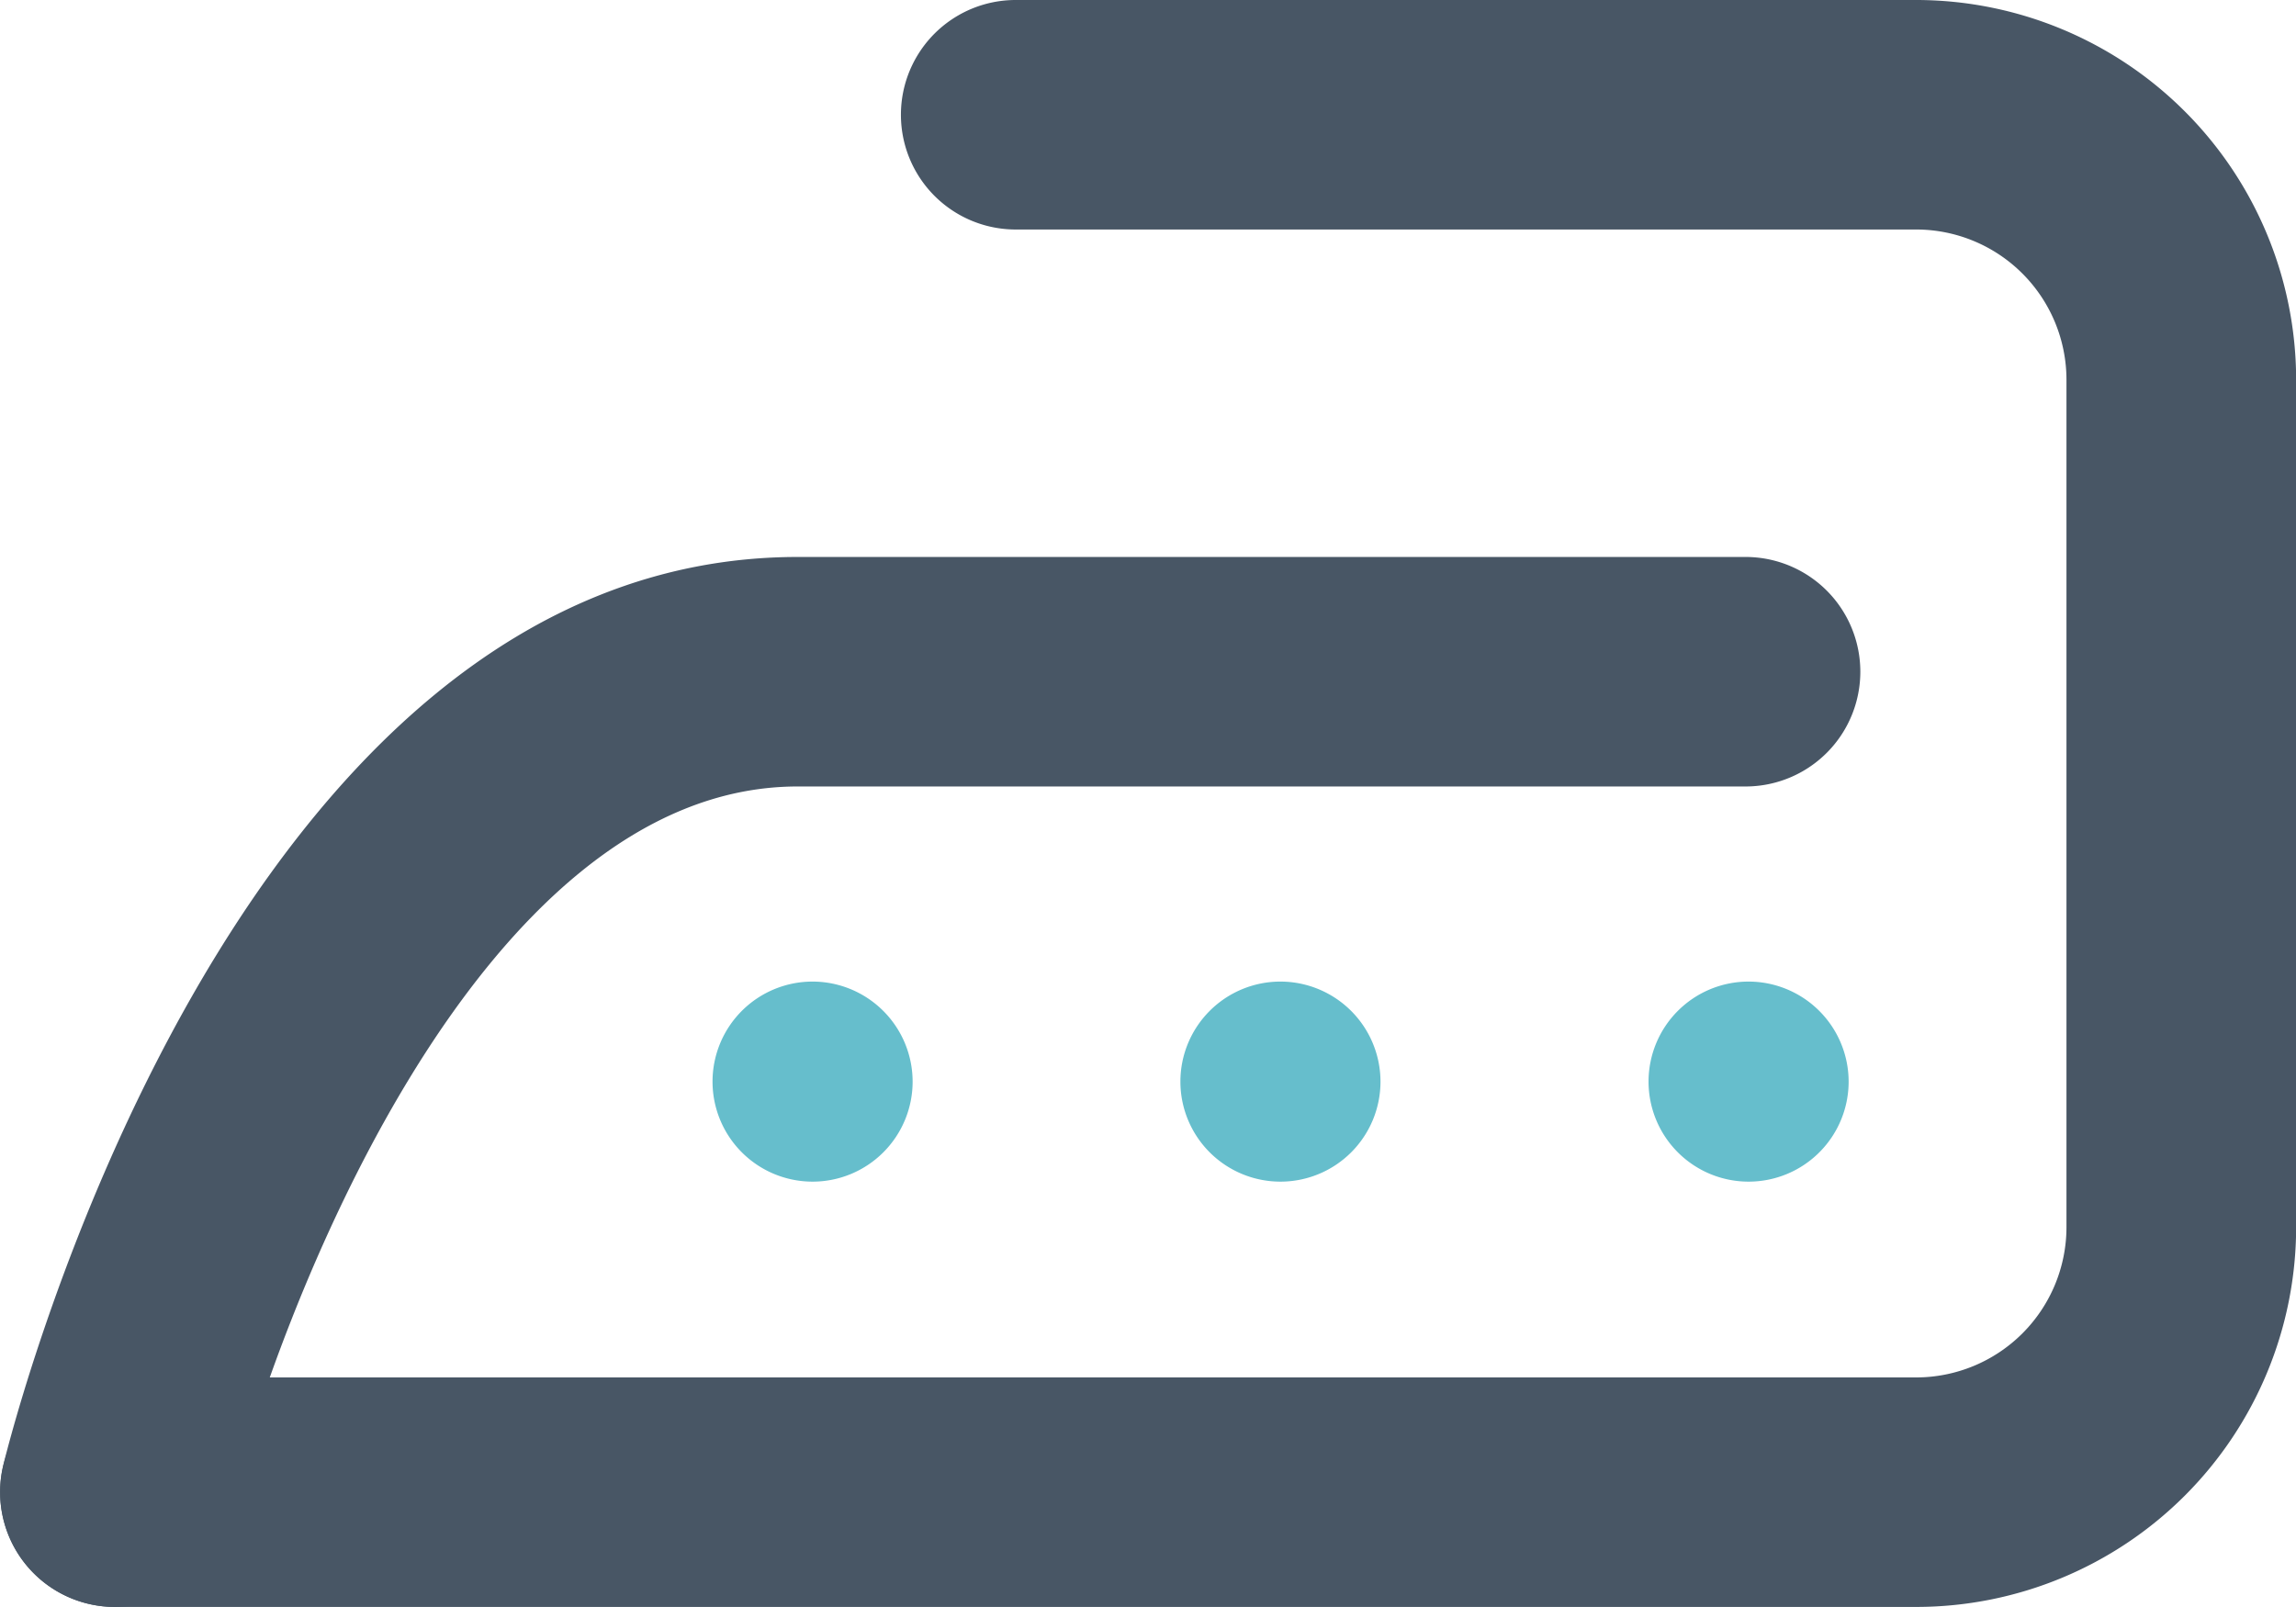 <svg xmlns="http://www.w3.org/2000/svg" width="16.685" height="11.679" viewBox="0 0 16.685 11.679"><defs><style>.a{fill:#485665;}.b{fill:#66becc;}</style></defs><g transform="translate(-134.744 -338.033)"><g transform="translate(134.745 338.033)"><path class="a" d="M148.67,349.712H135.579a.834.834,0,1,1,0-1.668H148.67a1.093,1.093,0,0,0,1.091-1.091v-6.16a1.093,1.093,0,0,0-1.091-1.092h-6.545a.834.834,0,1,1,0-1.668h6.545a2.763,2.763,0,0,1,2.76,2.76v6.16A2.762,2.762,0,0,1,148.67,349.712Z" transform="translate(-134.745 -338.033)"/></g><g transform="translate(134.744 342.076)"><path class="a" d="M135.579,356.745a.835.835,0,0,1-.811-1.031c.065-.269,1.657-6.6,5.773-6.6h6.888a.834.834,0,0,1,0,1.668h-6.888c-2.333,0-3.789,3.85-4.153,5.332A.835.835,0,0,1,135.579,356.745Z" transform="translate(-134.744 -349.109)"/></g><g transform="translate(139.921 345.167)"><g transform="translate(0 0)"><path class="b" d="M150.383,358.305a.727.727,0,1,1-.727-.727A.728.728,0,0,1,150.383,358.305Z" transform="translate(-148.928 -357.578)"/></g></g><g transform="translate(143.322 345.167)"><g transform="translate(0 0)"><path class="b" d="M159.7,358.305a.727.727,0,1,1-.727-.727A.728.728,0,0,1,159.7,358.305Z" transform="translate(-158.246 -357.578)"/></g></g><g transform="translate(146.723 345.167)"><path class="b" d="M169.019,358.305a.727.727,0,1,1-.727-.727A.728.728,0,0,1,169.019,358.305Z" transform="translate(-167.564 -357.578)"/></g></g></svg>